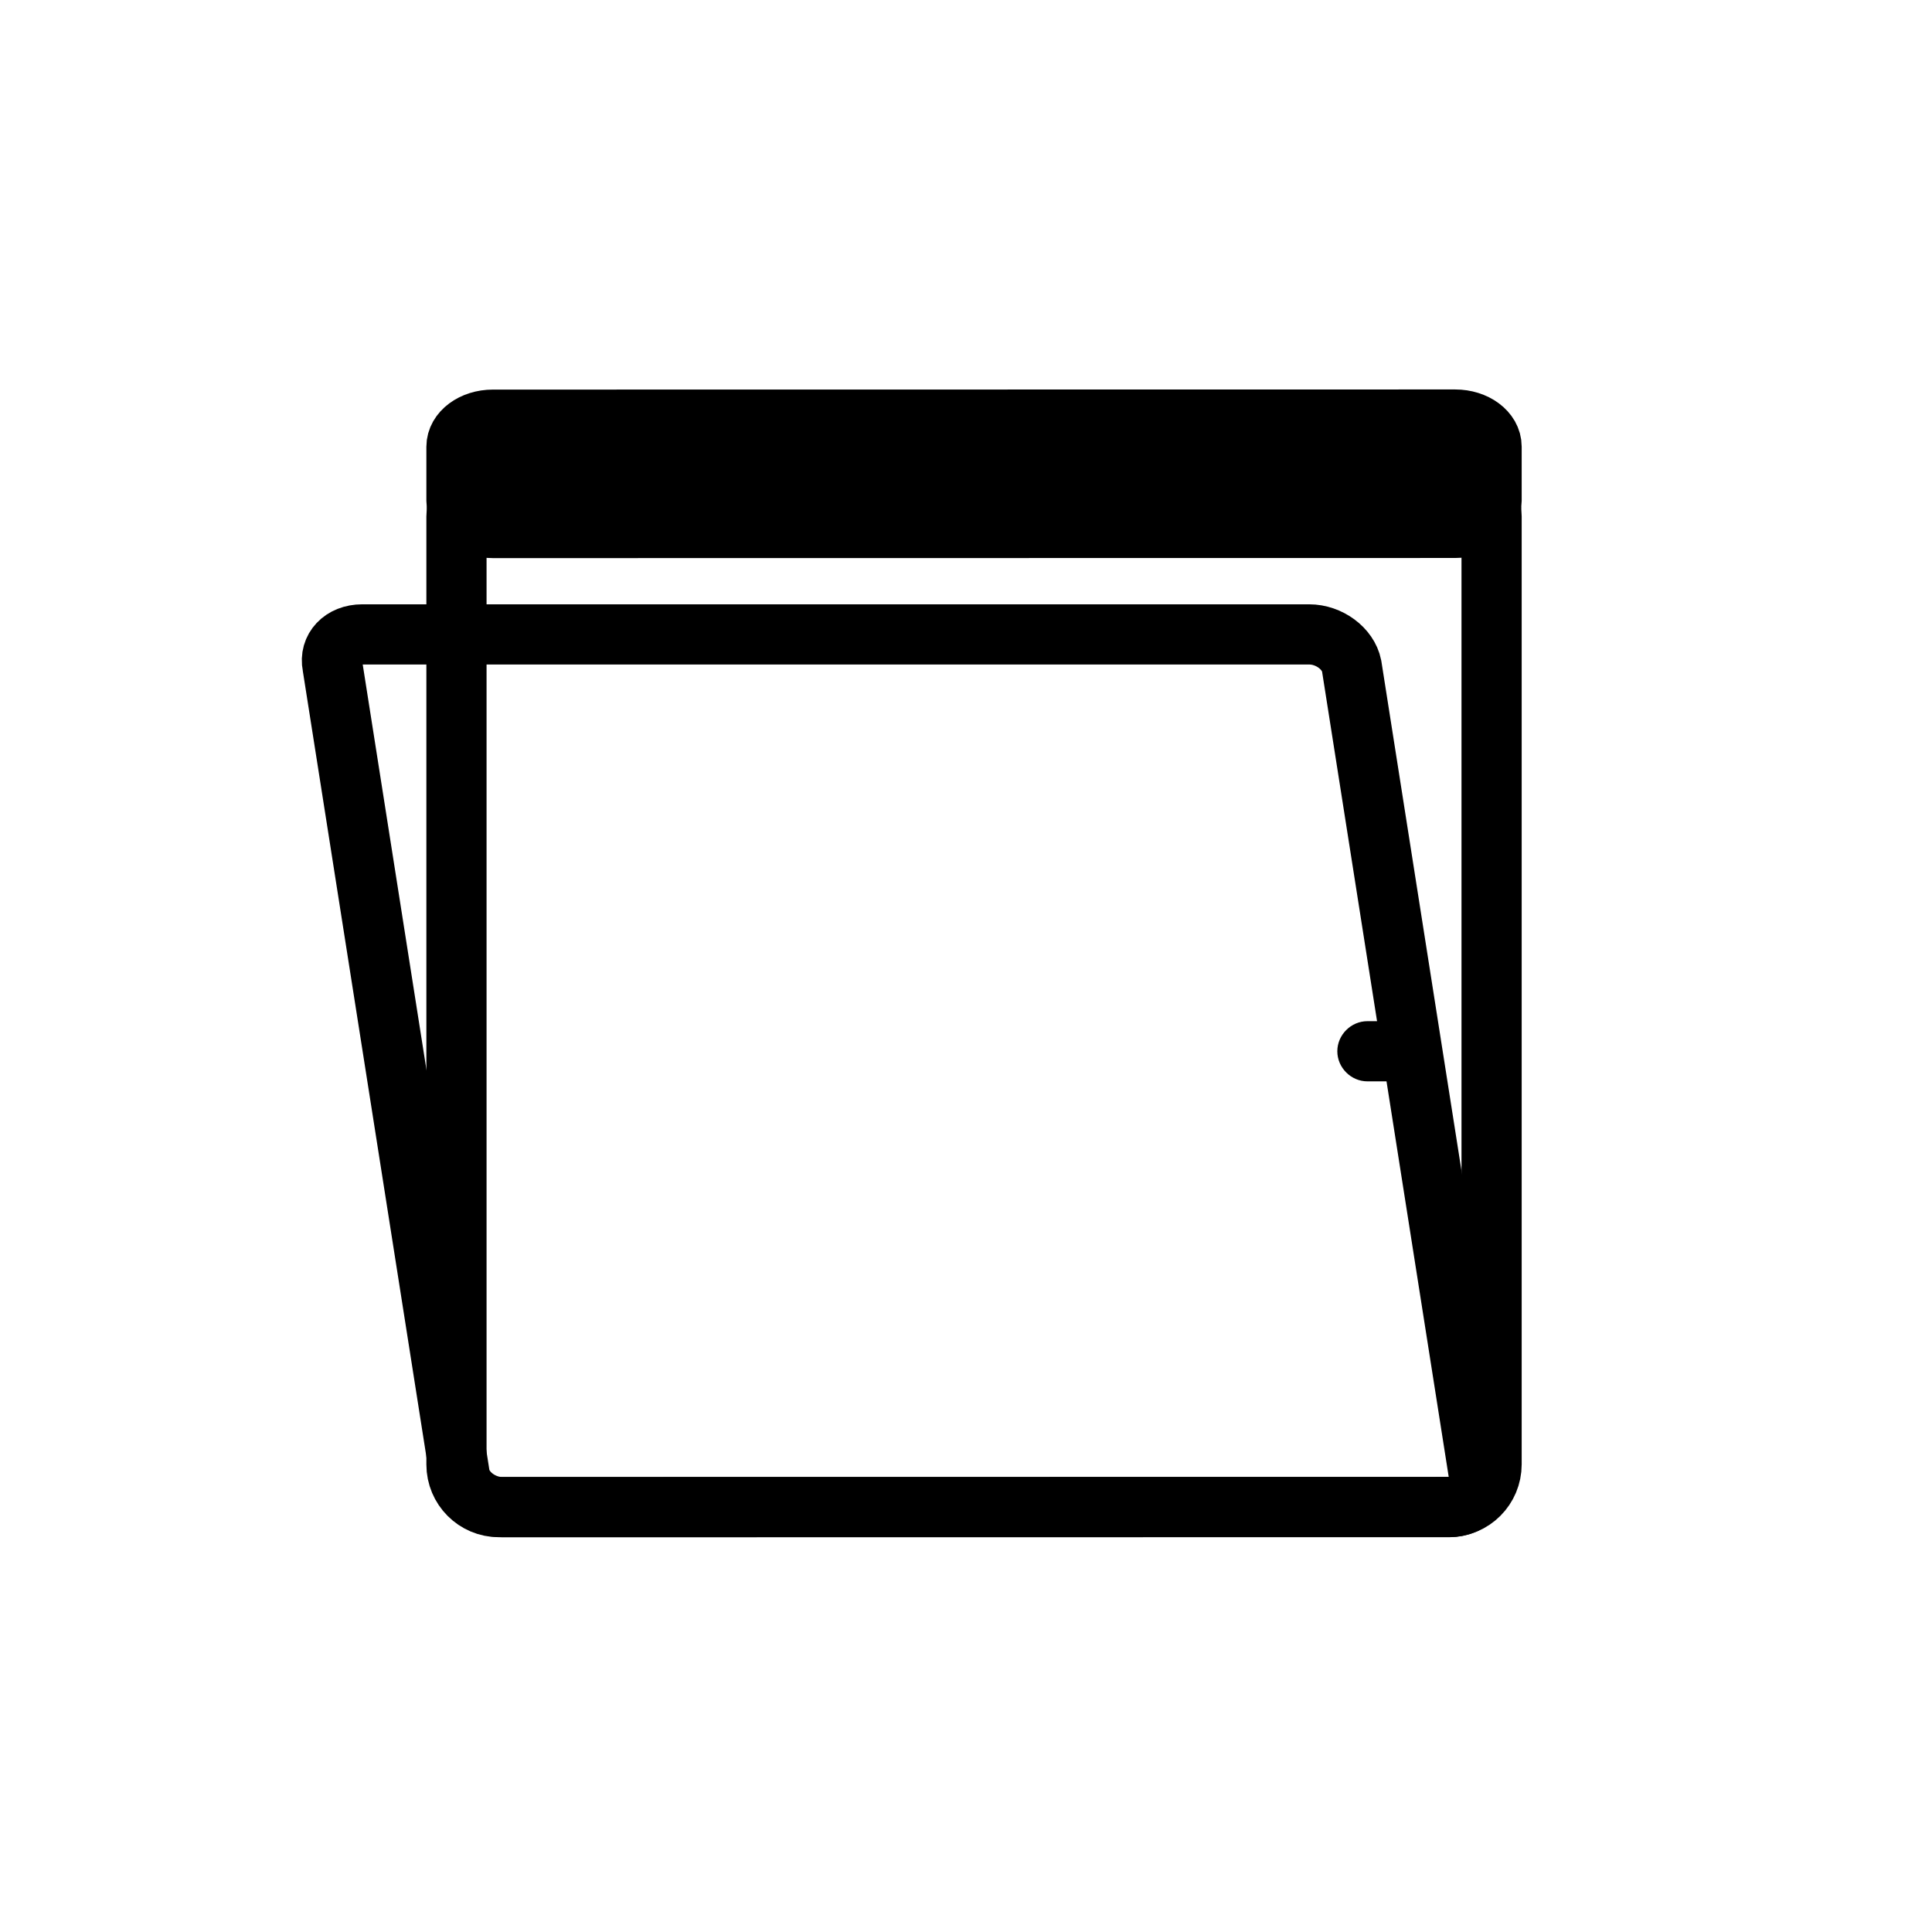 <svg xmlns="http://www.w3.org/2000/svg" viewBox="20 20 321 321">
<g fill="none"  stroke="#000" stroke-width="10">
<path d="m267.826,263.303c0,3.91-3.156,7.082-7.05,7.082l-157.885,.021c-3.894,0-7.05-3.171-7.05-7.083v-157.5c0-3.911 3.156-7.083 7.05-7.083l157.885-.021c3.894,0 7.05,3.172 7.05,7.083v157.501z"/>
<path d="m267.826,103.208c0,2.485-2.711,4.5-6.053,4.5l-159.88,.021c-3.342,0-6.052-2.015-6.052-4.5v-9c0-2.485 2.71-4.5 6.052-4.5l159.88-.021c3.342,0 6.053,2.015 6.053,4.5v9z"/>
<path d="m265.732,265.178c.584,2.887-1.629,5.228-4.942,5.228h-157.333c-3.313,0-6.474-2.341-7.058-5.228l-21.159-134.545c-.584-2.887 1.628-5.228 4.942-5.228h157.333c3.313,0 6.474,2.34 7.058,5.228l21.159,134.545z"/>
</g>
<path fill="#000" d="m247.194,199.667c2.213,0 4.426,0 6.639,0 2.726,0 5-2.274 5-5s-2.274-5-5-5c-2.213,0-4.426,0-6.639,0-2.726,0-5,2.274-5,5s2.275,5 5,5z"/>
</svg>

